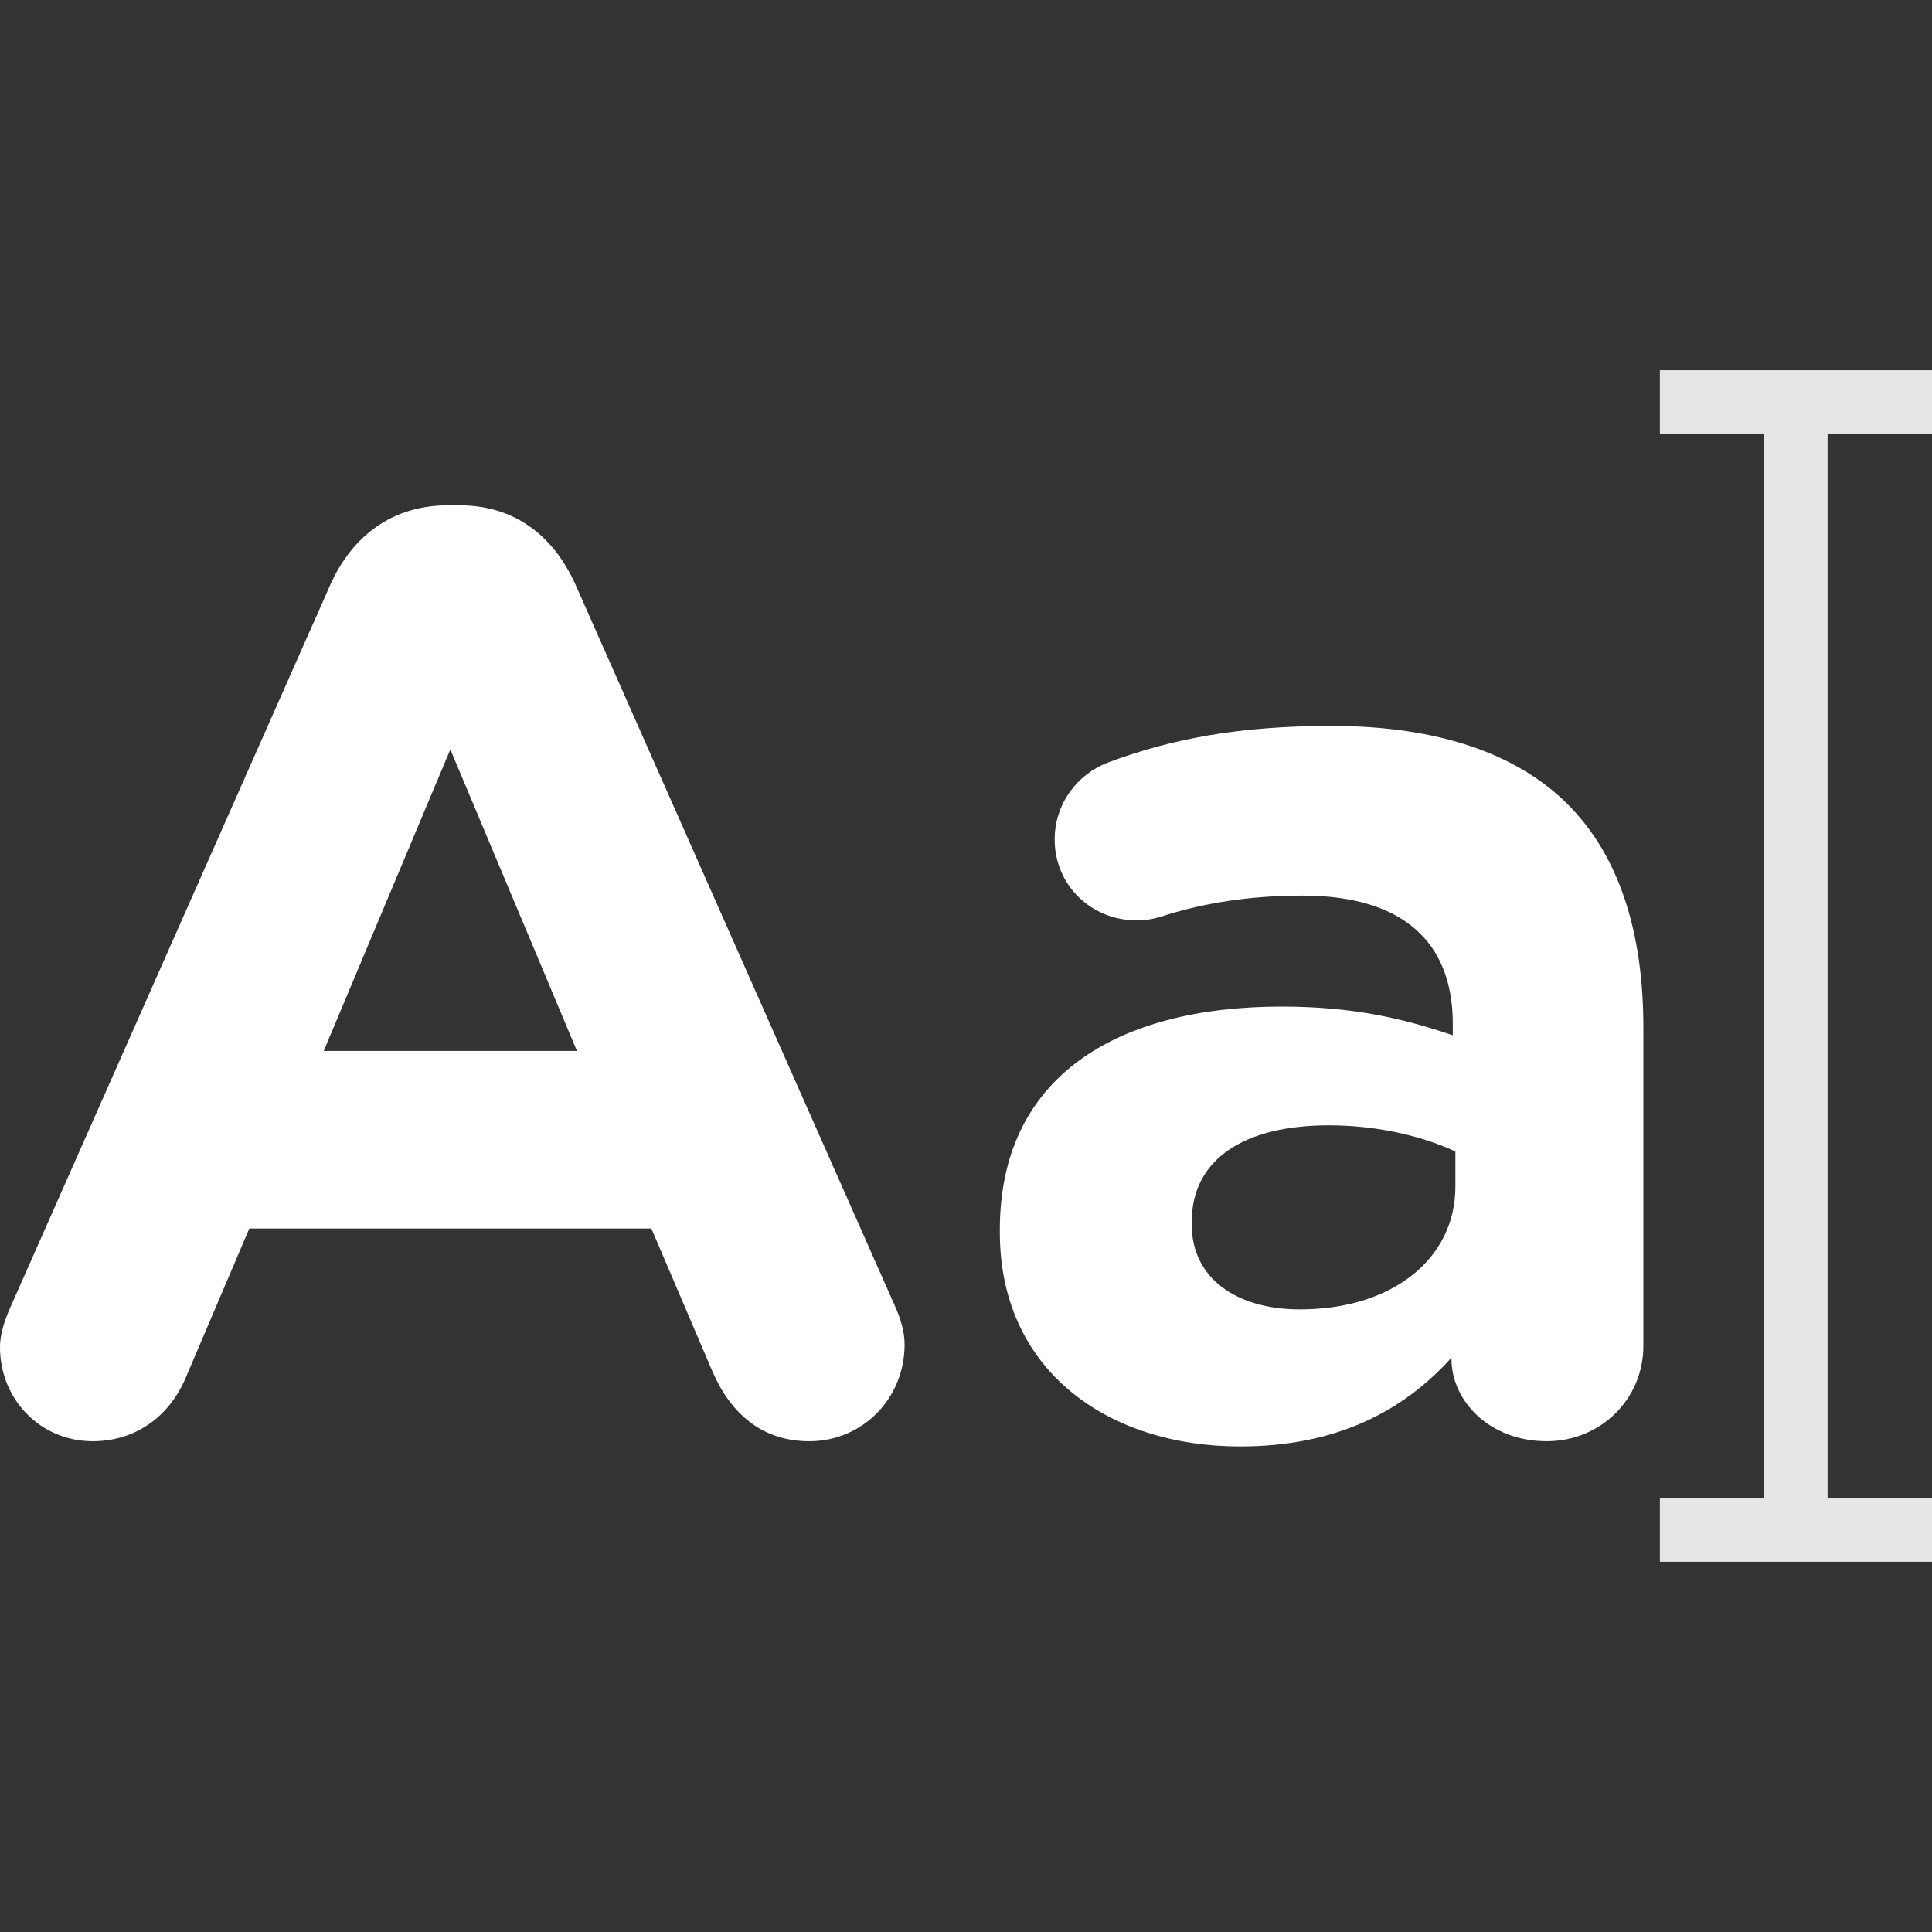 <?xml version="1.0"?>
<svg xmlns="http://www.w3.org/2000/svg" xmlns:xlink="http://www.w3.org/1999/xlink" xmlns:svgjs="http://svgjs.com/svgjs" version="1.1" width="512" height="512" x="0" y="0" viewBox="0 0 340.111 340.111" style="enable-background:new 0 0 512 512" xml:space="preserve" class=""><rect x="0" y="0" width="340.111" height="340.111" fill="#333333" stroke="none"/><g>
<g xmlns="http://www.w3.org/2000/svg">
	<polygon style="" points="340.111,76.316 340.111,65.175 292.206,65.175 292.206,76.316 310.588,76.316    310.588,263.794 292.206,263.794 292.206,274.935 340.111,274.935 340.111,263.794 321.729,263.794 321.729,76.316  " fill="#e5e5e5" data-original="#333e48" class=""/>
	<g>
		<path style="" d="M2.067,229.59l56.068-126.615c3.909-8.731,11.03-14.018,20.684-14.018h2.068    c9.648,0,16.544,5.286,20.449,14.018l56.07,126.615c1.149,2.528,1.84,4.825,1.84,7.124c0,9.421-7.354,17.004-16.776,17.004    c-8.272,0-13.788-4.825-17.004-12.18l-10.799-25.275H43.891l-11.26,26.426c-2.988,6.893-8.961,11.029-16.315,11.029    C7.121,253.718,0,246.365,0,237.173C0,234.645,0.918,232.118,2.067,229.59z M101.568,185.011l-22.291-53.082l-22.289,53.082    H101.568z" fill="#ffffff" data-original="#1e252b" class=""/>
		<path style="" d="M176.011,216.951v-0.46c0-26.885,20.452-39.294,49.635-39.294c12.41,0,21.373,2.068,30.105,5.056    v-2.068c0-14.478-8.963-22.519-26.427-22.519c-9.651,0-17.464,1.378-24.128,3.447c-2.067,0.689-3.447,0.918-5.058,0.918    c-8.04,0-14.474-6.204-14.474-14.246c0-6.205,3.905-11.49,9.419-13.559c11.03-4.136,22.981-6.434,39.296-6.434    c19.071,0,32.86,5.055,41.593,13.787c9.191,9.191,13.327,22.75,13.327,39.295v56.068c0,9.423-7.583,16.775-17.005,16.775    c-10.111,0-16.774-7.123-16.774-14.477v-0.23c-8.502,9.421-20.224,15.625-37.226,15.625    C195.083,254.637,176.011,241.311,176.011,216.951z M256.208,208.908v-6.204c-5.974-2.757-13.787-4.596-22.289-4.596    c-14.938,0-24.128,5.975-24.128,17.004v0.46c0,9.422,7.813,14.936,19.072,14.936C245.178,230.509,256.208,221.548,256.208,208.908    z" fill="#ffffff" data-original="#1e252b" class=""/>
	</g>
</g>
<g xmlns="http://www.w3.org/2000/svg">
</g>
<g xmlns="http://www.w3.org/2000/svg">
</g>
<g xmlns="http://www.w3.org/2000/svg">
</g>
<g xmlns="http://www.w3.org/2000/svg">
</g>
<g xmlns="http://www.w3.org/2000/svg">
</g>
<g xmlns="http://www.w3.org/2000/svg">
</g>
<g xmlns="http://www.w3.org/2000/svg">
</g>
<g xmlns="http://www.w3.org/2000/svg">
</g>
<g xmlns="http://www.w3.org/2000/svg">
</g>
<g xmlns="http://www.w3.org/2000/svg">
</g>
<g xmlns="http://www.w3.org/2000/svg">
</g>
<g xmlns="http://www.w3.org/2000/svg">
</g>
<g xmlns="http://www.w3.org/2000/svg">
</g>
<g xmlns="http://www.w3.org/2000/svg">
</g>
<g xmlns="http://www.w3.org/2000/svg">
</g>
</g></svg>
